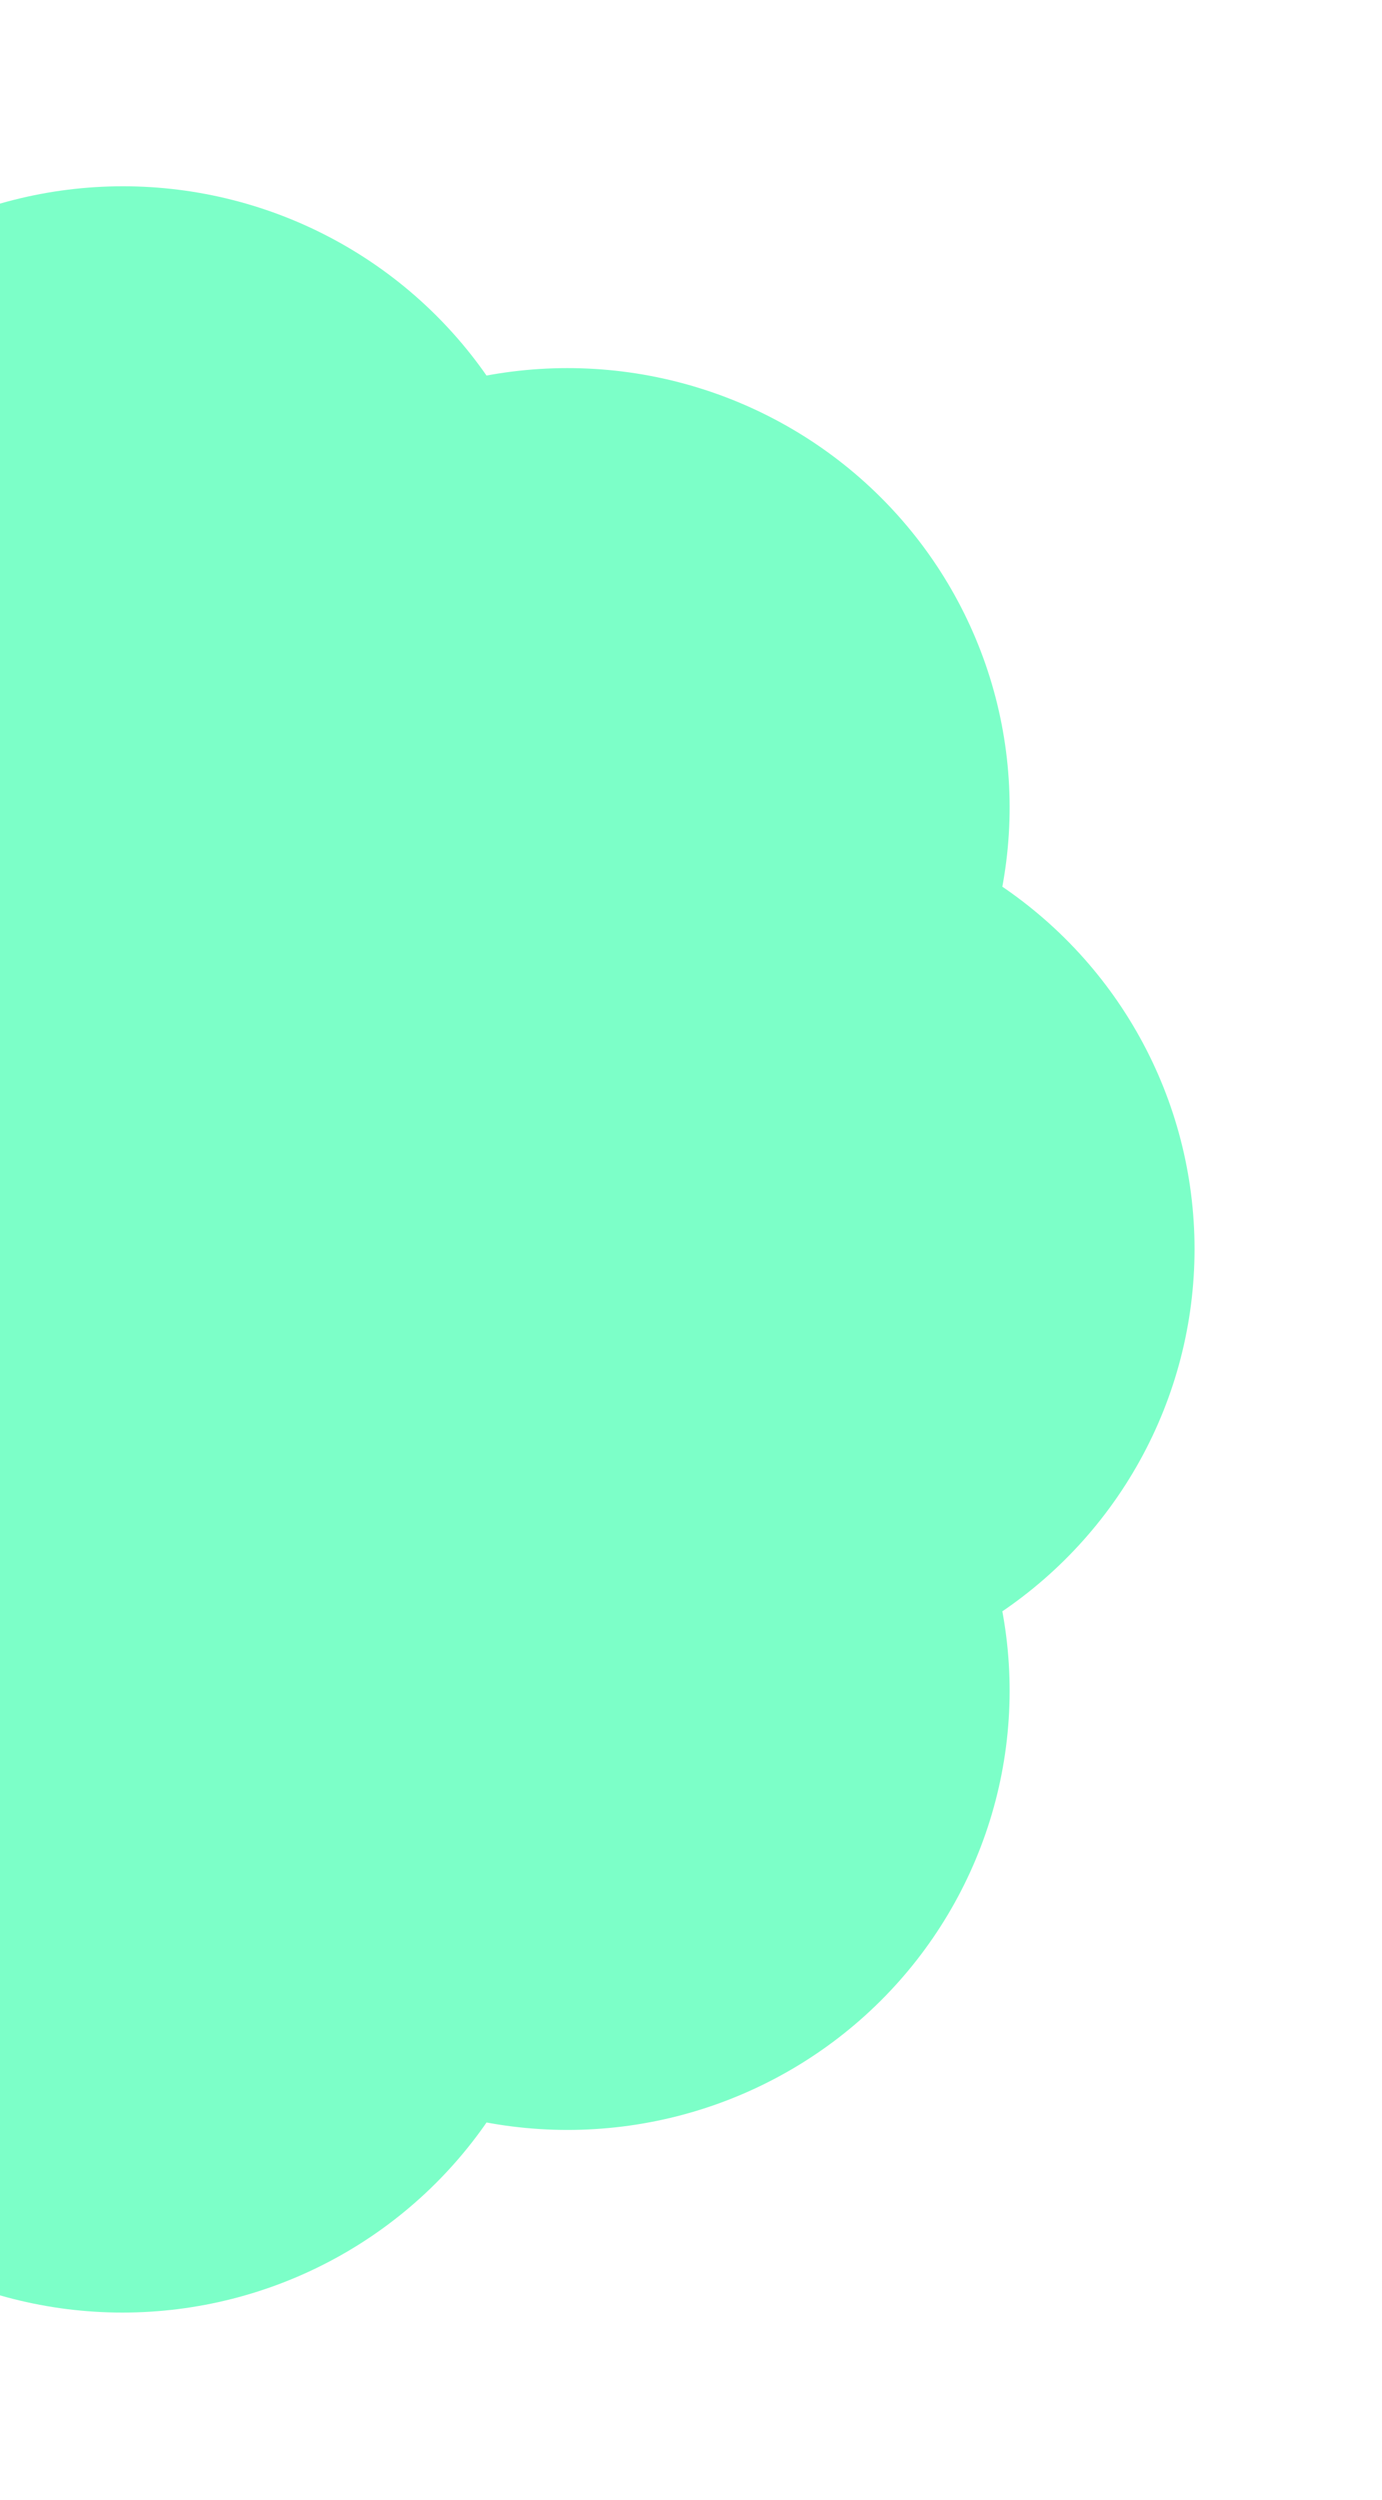 <svg width="167" height="302" viewBox="0 0 167 302" fill="none" xmlns="http://www.w3.org/2000/svg">
<path d="M117.997 108.417C119.844 100.157 119.56 91.567 117.172 83.445C114.784 75.322 110.369 67.93 104.337 61.953C98.304 55.976 90.85 51.608 82.663 49.254C74.478 46.9 65.826 46.637 57.51 48.488C52.932 41.38 46.627 35.532 39.174 31.48C31.722 27.428 23.362 25.305 14.865 25.305C6.368 25.305 -1.992 27.428 -9.444 31.48C-16.897 35.532 -23.203 41.38 -27.78 48.488C-36.108 46.629 -44.775 46.891 -52.974 49.251C-61.173 51.61 -68.638 55.99 -74.674 61.983C-80.71 67.976 -85.122 75.388 -87.499 83.528C-89.875 91.669 -90.139 100.274 -88.267 108.543C-95.425 113.087 -101.316 119.348 -105.397 126.747C-109.478 134.147 -111.617 142.447 -111.617 150.883C-111.617 159.319 -109.478 167.619 -105.397 175.019C-101.316 182.418 -95.425 188.679 -88.267 193.223C-90.131 201.479 -89.866 210.07 -87.495 218.197C-85.124 226.325 -80.725 233.726 -74.705 239.716C-68.685 245.705 -61.239 250.089 -53.059 252.459C-44.878 254.83 -36.226 255.112 -27.906 253.278C-23.335 260.413 -17.025 266.287 -9.559 270.356C-2.094 274.426 6.285 276.559 14.802 276.559C23.318 276.559 31.697 274.426 39.163 270.356C46.628 266.287 52.938 260.413 57.51 253.278C65.826 255.129 74.478 254.866 82.663 252.512C90.85 250.158 98.304 245.79 104.337 239.813C110.369 233.836 114.784 226.444 117.172 218.321C119.56 210.199 119.844 201.609 117.997 193.349C125.21 188.816 131.152 182.546 135.269 175.121C139.386 167.697 141.545 159.359 141.545 150.883C141.545 142.407 139.386 134.069 135.269 126.645C131.152 119.22 125.21 112.95 117.997 108.417Z" fill="#7CFFC8" stroke="#7CFFC8" stroke-width="5.605" stroke-linecap="round" stroke-linejoin="round"/>
</svg>
